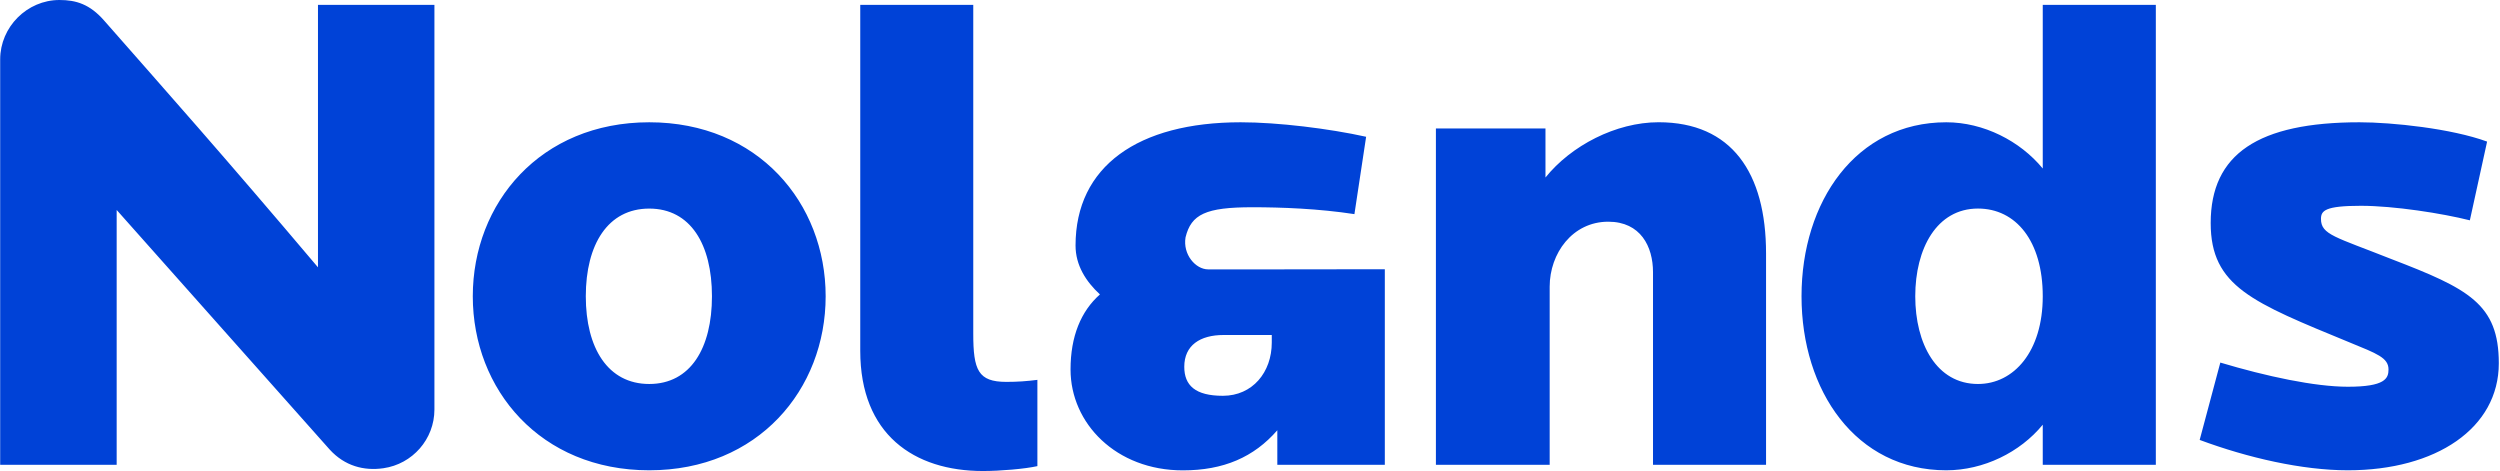 <?xml version="1.0" encoding="UTF-8"?>
<svg width="69px" height="13px" viewBox="0 0 69 13" version="1.1" xmlns="http://www.w3.org/2000/svg" xmlns:xlink="http://www.w3.org/1999/xlink">
    <title>7DA01D3A-B39B-40F6-AAAA-ABBAFB5257AC</title>
    <g id="Chat-Section---For-Dev" stroke="none" stroke-width="1" fill="none" fill-rule="evenodd">
        <g id="Nolands-Homepage-V1.3-Extra-Designs----Chat-Section-(Not-approved)-Copy-2" transform="translate(-81, -1426)" fill="#0042d7">
            <g id="sec/footer" transform="translate(0.005, 954)">
                <g id="sec/footer-info-copyright" transform="translate(81, 467)">
                    <g id="icon-nolands-logo-white-small" transform="translate(0, 5)">
                        <path d="M35.096,9.246 L33.765,9.246 C33.118,9.246 32.681,9.531 32.681,10.123 C32.681,10.637 32.984,10.924 33.746,10.924 C34.564,10.924 35.096,10.275 35.096,9.454 L35.096,9.246 Z M35.096,7.435 L38.216,7.431 L38.216,12.829 L35.249,12.829 L35.249,11.875 C34.602,12.619 33.765,12.982 32.642,12.982 C30.797,12.982 29.542,11.685 29.542,10.198 C29.542,9.285 29.828,8.591 30.353,8.126 C29.966,7.769 29.68,7.321 29.68,6.776 C29.68,4.592 31.403,3.375 34.238,3.375 C35.265,3.375 36.674,3.548 37.7,3.775 L37.377,5.91 C36.387,5.758 35.36,5.72 34.56,5.72 C33.274,5.72 32.872,5.914 32.716,6.55 C32.637,7.023 32.993,7.435 33.341,7.435 L35.096,7.435 Z M65.994,7.149 C64.454,6.538 64.054,6.48 64.054,6.042 C64.054,5.814 64.168,5.68 65.156,5.68 C66.07,5.68 67.402,5.889 68.163,6.081 L68.639,3.908 C67.65,3.546 66.014,3.375 65.118,3.375 C62.323,3.375 61.01,4.25 61.01,6.156 C61.01,7.911 62.17,8.349 64.852,9.454 C65.595,9.759 65.918,9.873 65.918,10.197 C65.918,10.445 65.823,10.674 64.796,10.674 C63.883,10.674 62.55,10.388 61.276,10.007 L60.706,12.142 C62.037,12.637 63.541,12.98 64.796,12.98 C67.231,12.98 68.962,11.818 68.962,10.027 C68.962,8.387 68.124,7.967 65.994,7.149 L65.994,7.149 Z M56.375,8.177 C56.375,6.652 55.634,5.756 54.587,5.756 C53.447,5.756 52.856,6.862 52.856,8.177 C52.856,9.491 53.447,10.598 54.587,10.598 C55.577,10.598 56.375,9.702 56.375,8.177 L56.375,8.177 Z M56.375,0.134 L59.496,0.134 L59.496,12.828 L56.375,12.828 L56.375,11.722 C55.748,12.486 54.74,12.98 53.712,12.98 C51.22,12.98 49.717,10.789 49.717,8.177 C49.717,5.565 51.22,3.375 53.712,3.375 C54.74,3.375 55.748,3.889 56.375,4.651 L56.375,0.134 Z M45.772,3.374 C44.592,3.374 43.355,4.022 42.65,4.899 L42.65,3.546 L39.626,3.546 L39.626,12.828 L42.766,12.828 L42.766,7.911 C42.766,6.996 43.393,6.119 44.383,6.119 C45.276,6.119 45.618,6.805 45.618,7.511 L45.618,12.828 L48.738,12.828 L48.738,6.996 C48.738,4.766 47.787,3.374 45.772,3.374 L45.772,3.374 Z M26.857,9.207 L26.857,0.134 L23.738,0.134 L23.738,9.683 C23.738,11.989 25.221,13 27.124,13 C27.599,13 28.284,12.942 28.627,12.865 L28.627,10.484 C28.341,10.521 28.075,10.54 27.771,10.54 C26.991,10.54 26.857,10.217 26.857,9.207 L26.857,9.207 Z M19.645,8.177 C19.645,6.747 19.055,5.757 17.914,5.757 C16.772,5.757 16.163,6.747 16.163,8.177 C16.163,9.606 16.772,10.598 17.914,10.598 C19.055,10.598 19.645,9.606 19.645,8.177 L19.645,8.177 Z M22.783,8.177 C22.783,10.75 20.919,12.98 17.914,12.98 C14.908,12.98 13.044,10.75 13.044,8.177 C13.044,5.605 14.908,3.375 17.914,3.375 C20.919,3.375 22.783,5.605 22.783,8.177 L22.783,8.177 Z M8.771,0.134 L11.985,0.134 L11.985,11.303 C11.985,12.123 11.377,12.809 10.577,12.923 C10.044,13 9.512,12.865 9.095,12.408 L3.215,5.795 L3.215,12.828 L0,12.828 L0,1.639 C0,0.744 0.743,0 1.636,0 C2.092,0 2.474,0.114 2.872,0.571 C4.547,2.478 6.127,4.25 8.771,7.378 L8.771,0.134 Z" id="icon-nolands-logo-white"></path>
                    </g>
                </g>
            </g>
        </g>
    </g>
</svg>